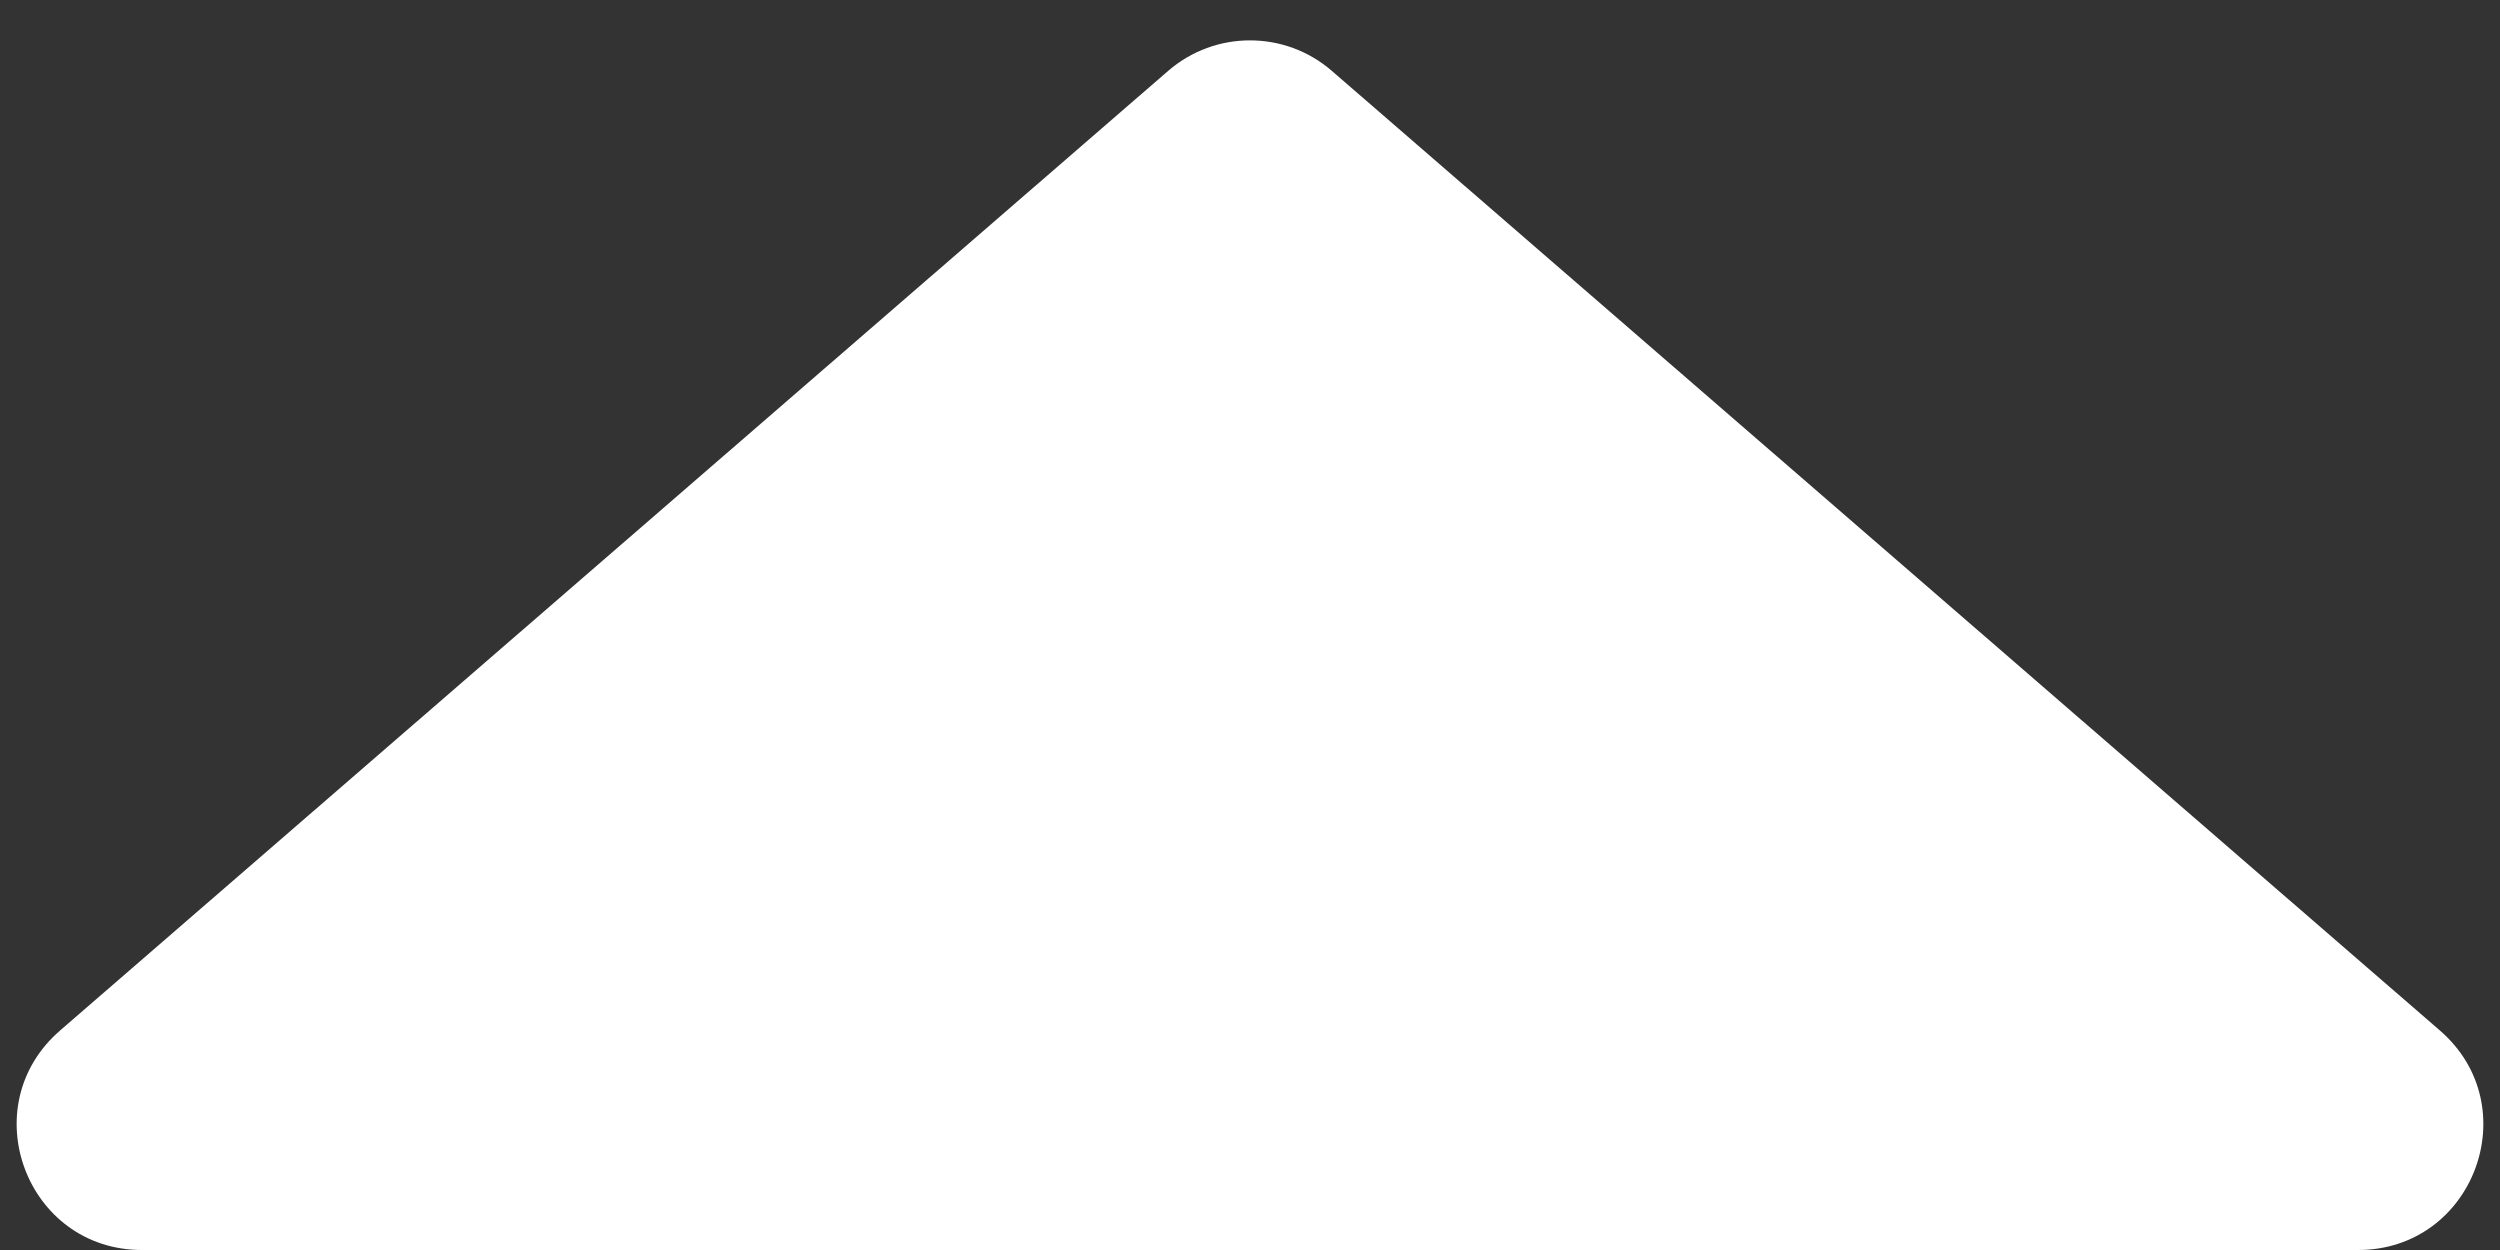 <svg width="60" height="30" viewBox="0 0 60 30" fill="none" xmlns="http://www.w3.org/2000/svg">
<rect x="0" y="0" width="60" height="30" fill="#333333" stroke="none"/>
<path d="M28.036 1.701C29.163 0.725 30.837 0.725 31.964 1.701L58.558 24.732C60.658 26.551 59.372 30 56.594 30H3.406C0.628 30 -0.658 26.551 1.442 24.732L28.036 1.701Z" fill="white"/>
</svg>
